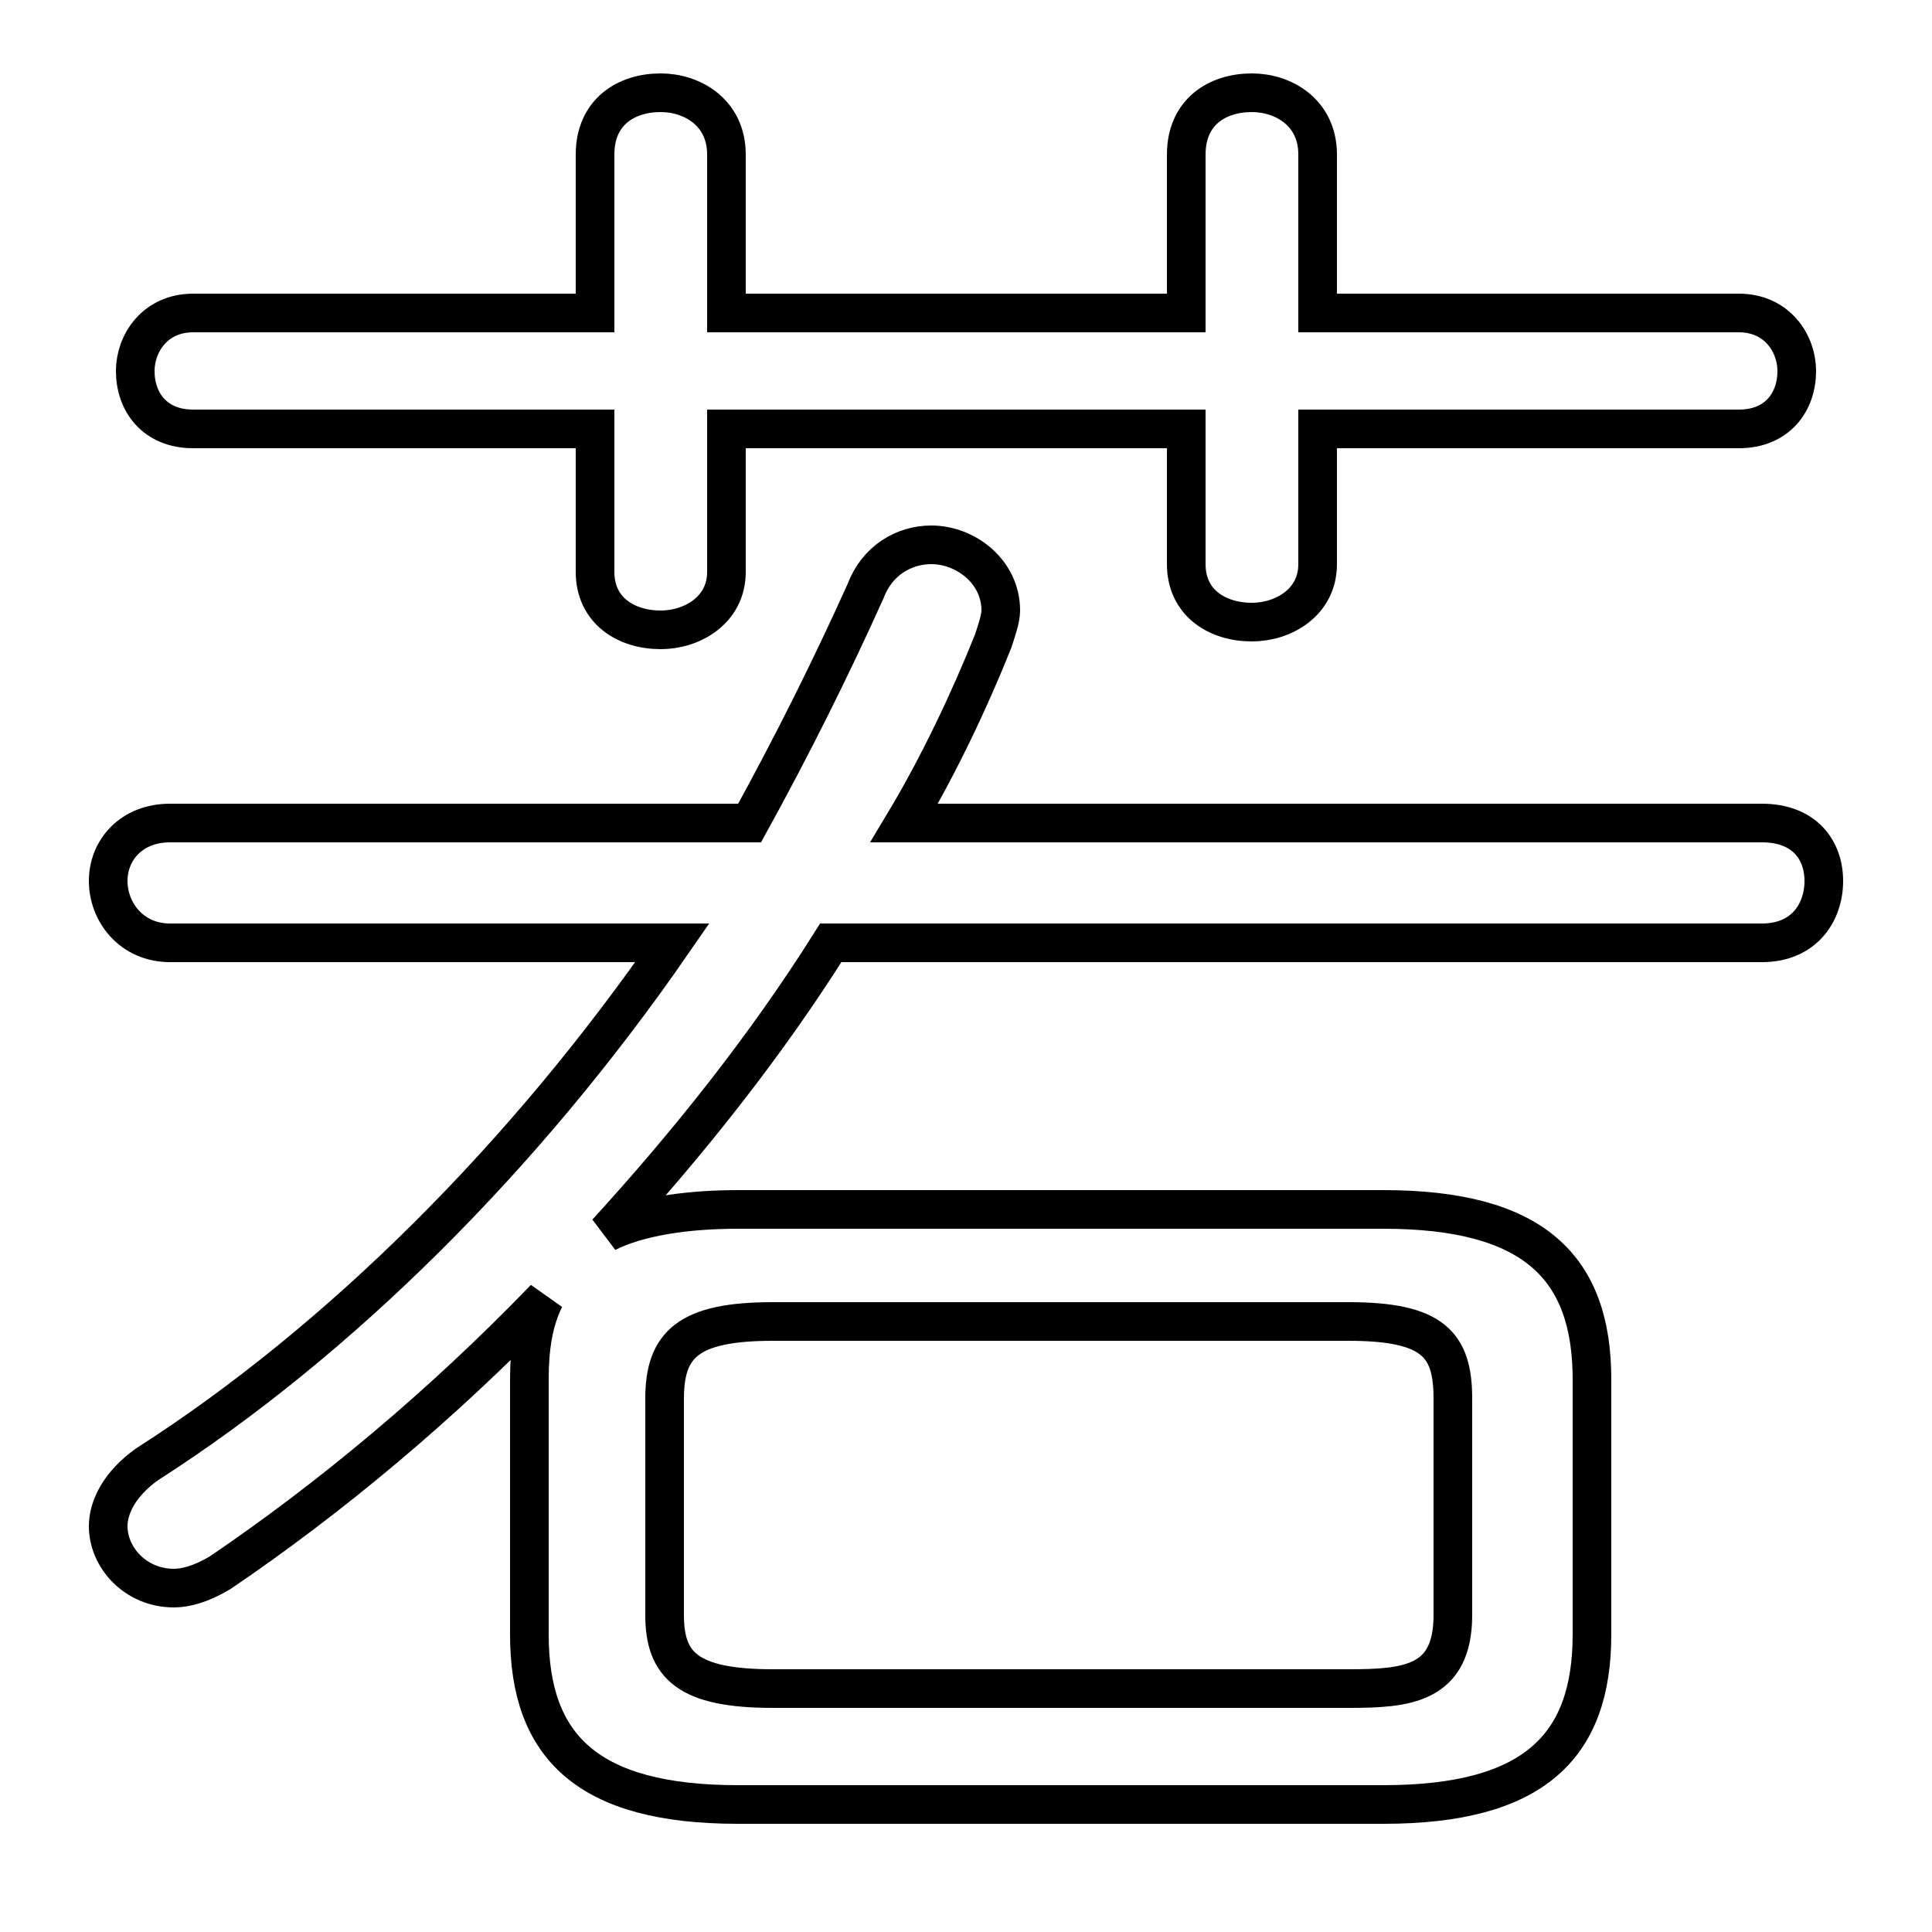 <svg xmlns="http://www.w3.org/2000/svg" viewBox="0 -44.0 50.0 50.0">
    <rect x="0" y="-44.0" width="50.0" height="50.0" fill="#808080" stroke="none"/>
    <g transform="scale(1, -1)">
        <!-- ボディの枠 -->
        <rect x="0" y="-6.0" width="50.0" height="50.0"
            stroke="white" fill="white"/>
        <!-- グリフ座標系の原点 -->
        <circle cx="0" cy="0" r="5" fill="white"/>
        <!-- グリフのアウトライン -->
        <g style="fill:none;stroke:#000000;stroke-width:1;">
<path d="M 30.7 35.9 L 18.8 35.9 L 18.8 40.0 C 18.8 41.1 17.9 41.6 17.1 41.6 C 16.2 41.6 15.4 41.1 15.4 40.0 L 15.4 35.9 L 5.0 35.9 C 4.0 35.9 3.5 35.1 3.5 34.4 C 3.5 33.6 4.0 32.9 5.0 32.9 L 15.4 32.9 L 15.4 29.2 C 15.4 28.2 16.2 27.7 17.1 27.7 C 17.9 27.7 18.8 28.2 18.8 29.2 L 18.8 32.9 L 30.7 32.9 L 30.7 29.4 C 30.7 28.4 31.5 27.9 32.4 27.9 C 33.2 27.9 34.1 28.4 34.1 29.4 L 34.1 32.9 L 45.0 32.9 C 46.0 32.9 46.5 33.6 46.5 34.4 C 46.5 35.1 46.0 35.9 45.0 35.9 L 34.1 35.9 L 34.1 40.0 C 34.1 41.1 33.2 41.6 32.4 41.6 C 31.5 41.6 30.7 41.1 30.7 40.0 Z M 13.7 1.7 C 13.7 -1.2 15.2 -2.7 19.1 -2.7 L 35.8 -2.7 C 39.7 -2.7 41.2 -1.2 41.2 1.7 L 41.2 8.3 C 41.2 11.2 39.7 12.7 35.8 12.7 L 19.1 12.7 C 17.7 12.7 16.5 12.5 15.7 12.1 C 17.8 14.4 19.8 16.9 21.5 19.6 L 45.6 19.6 C 46.7 19.6 47.2 20.4 47.2 21.2 C 47.2 22.0 46.7 22.7 45.6 22.7 L 23.4 22.7 C 24.3 24.2 25.1 25.9 25.7 27.4 C 25.8 27.7 25.9 28.0 25.9 28.2 C 25.9 29.2 25.0 29.9 24.1 29.9 C 23.4 29.9 22.7 29.5 22.4 28.7 C 21.5 26.7 20.5 24.7 19.4 22.7 L 4.4 22.7 C 3.4 22.7 2.8 22.0 2.8 21.2 C 2.8 20.4 3.4 19.6 4.4 19.6 L 17.4 19.6 C 13.6 14.1 8.8 9.3 3.8 6.1 C 3.1 5.6 2.8 5.0 2.8 4.5 C 2.8 3.7 3.5 2.9 4.5 2.9 C 4.8 2.9 5.2 3.0 5.7 3.3 C 8.5 5.2 11.4 7.6 14.1 10.4 C 13.8 9.8 13.7 9.1 13.7 8.3 Z M 20.0 0.3 C 17.8 0.3 17.2 0.9 17.2 2.2 L 17.2 7.8 C 17.2 9.2 17.8 9.8 20.0 9.8 L 34.9 9.8 C 37.1 9.8 37.6 9.2 37.6 7.8 L 37.6 2.2 C 37.6 0.4 36.4 0.3 34.9 0.3 Z"/>
</g>
</g>
</svg>